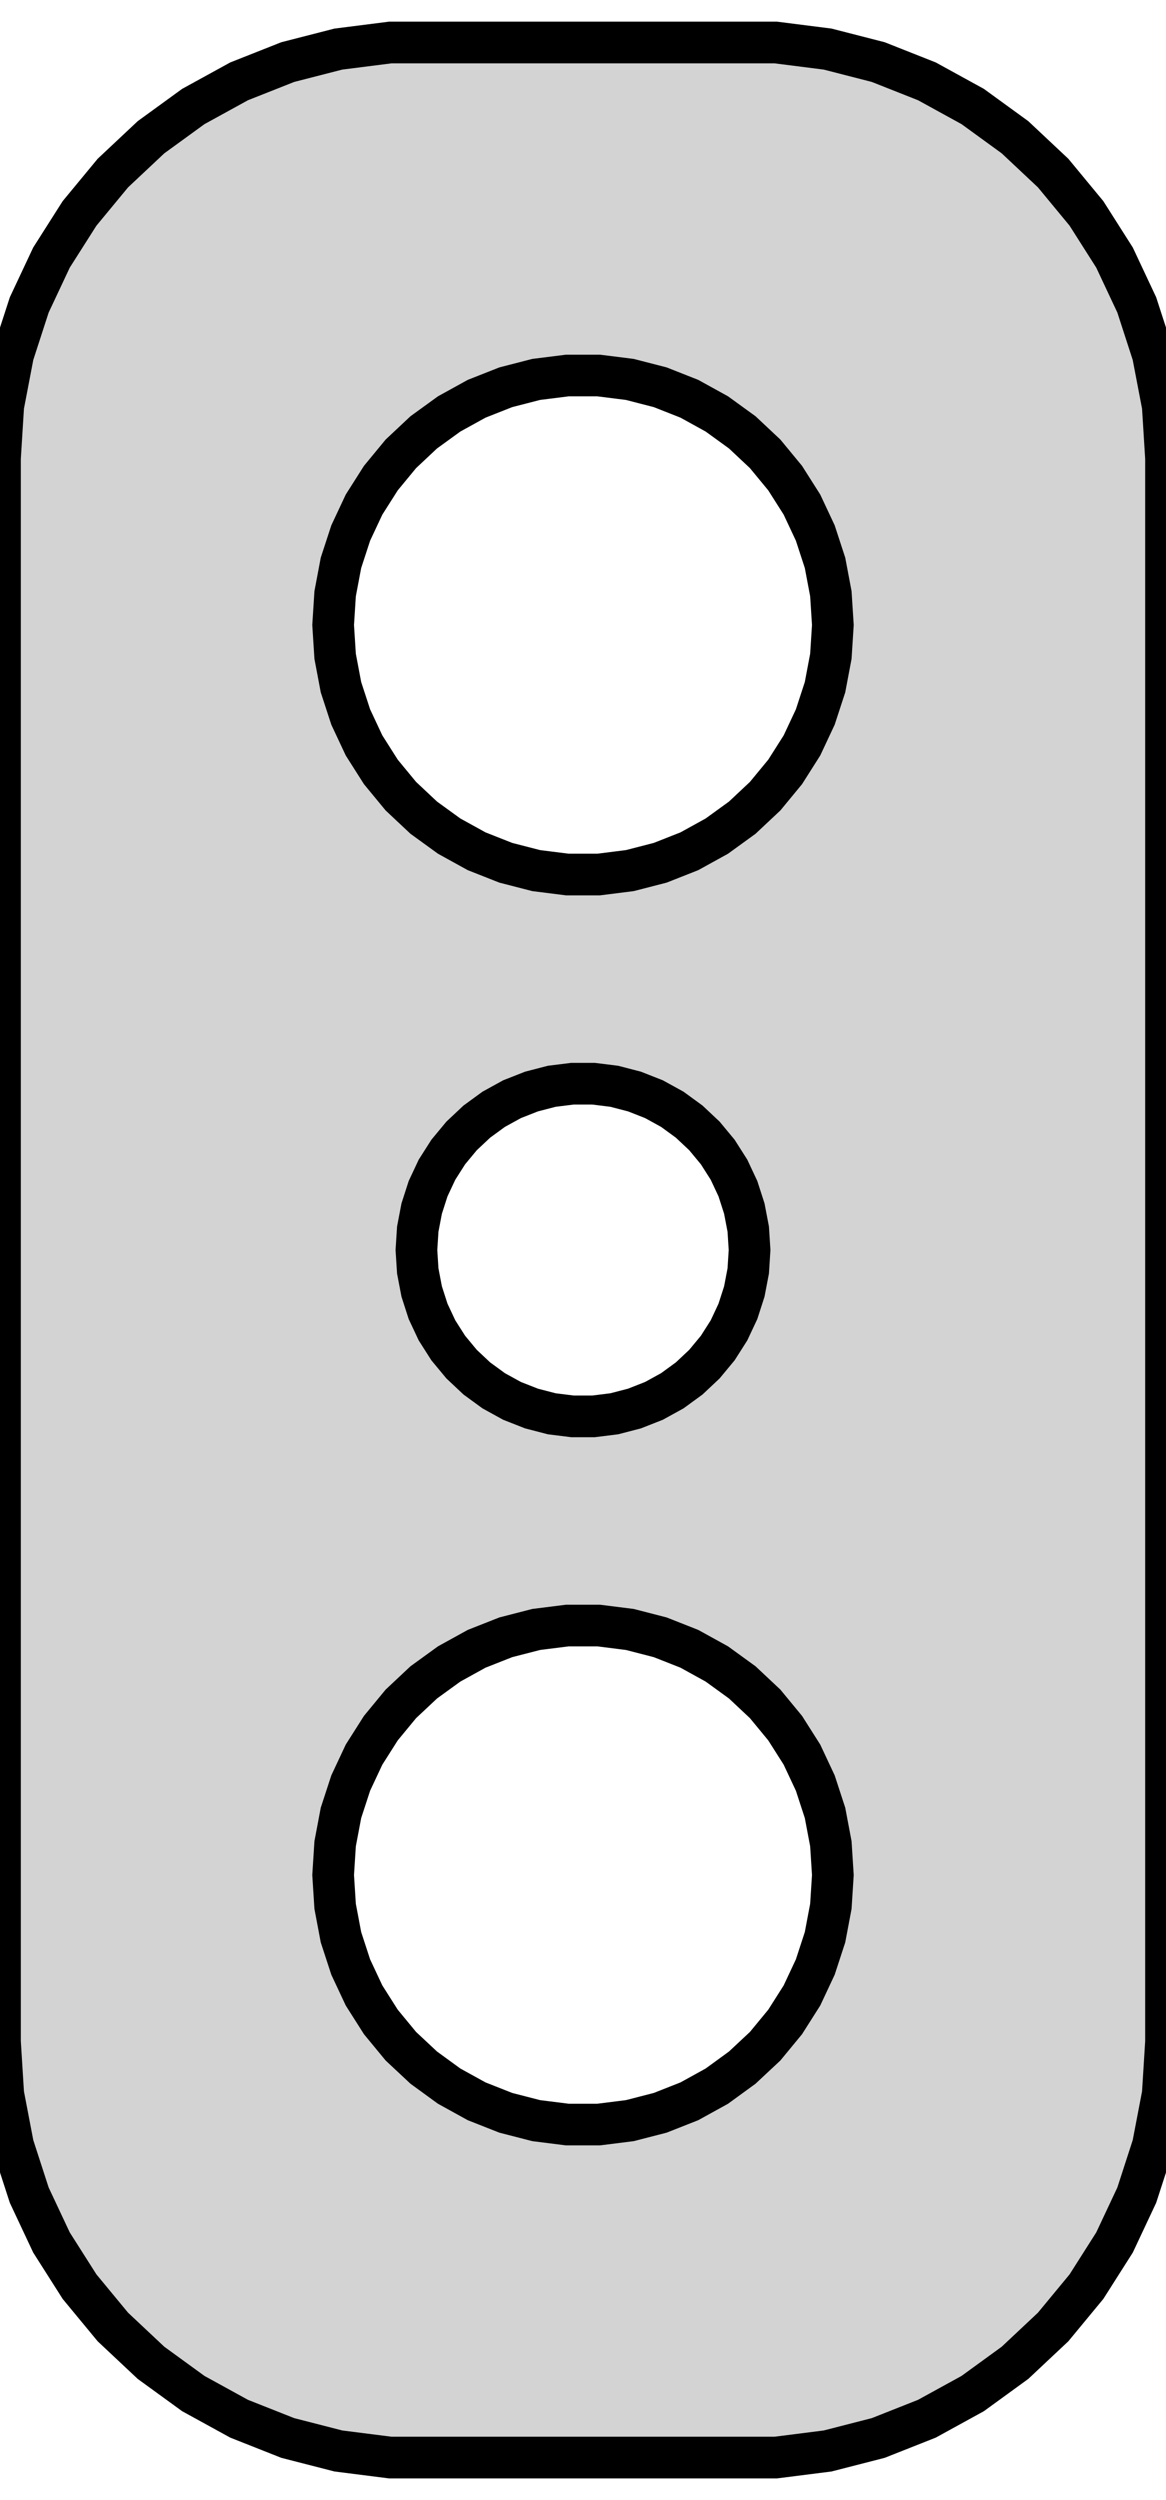<?xml version="1.0" standalone="no"?>
<!DOCTYPE svg PUBLIC "-//W3C//DTD SVG 1.1//EN" "http://www.w3.org/Graphics/SVG/1.1/DTD/svg11.dtd">
<svg width="14mm" height="30mm" viewBox="-7 -54 14 30" xmlns="http://www.w3.org/2000/svg" version="1.1">
<title>OpenSCAD Model</title>
<path d="
M 2.937,-24.589 L 3.545,-24.745 L 4.129,-24.976 L 4.679,-25.278 L 5.187,-25.647 L 5.645,-26.077
 L 6.045,-26.561 L 6.382,-27.091 L 6.649,-27.659 L 6.843,-28.257 L 6.961,-28.873 L 7,-29.5
 L 7,-48.5 L 6.961,-49.127 L 6.843,-49.743 L 6.649,-50.341 L 6.382,-50.909 L 6.045,-51.439
 L 5.645,-51.923 L 5.187,-52.353 L 4.679,-52.722 L 4.129,-53.024 L 3.545,-53.255 L 2.937,-53.411
 L 2.314,-53.49 L -2.314,-53.49 L -2.937,-53.411 L -3.545,-53.255 L -4.129,-53.024 L -4.679,-52.722
 L -5.187,-52.353 L -5.645,-51.923 L -6.045,-51.439 L -6.382,-50.909 L -6.649,-50.341 L -6.843,-49.743
 L -6.961,-49.127 L -7,-48.5 L -7,-29.5 L -6.961,-28.873 L -6.843,-28.257 L -6.649,-27.659
 L -6.382,-27.091 L -6.045,-26.561 L -5.645,-26.077 L -5.187,-25.647 L -4.679,-25.278 L -4.129,-24.976
 L -3.545,-24.745 L -2.937,-24.589 L -2.314,-24.51 L 2.314,-24.51 z
M -0.188,-43.506 L -0.562,-43.553 L -0.927,-43.647 L -1.277,-43.785 L -1.607,-43.967 L -1.912,-44.188
 L -2.187,-44.446 L -2.427,-44.737 L -2.629,-45.055 L -2.789,-45.396 L -2.906,-45.754 L -2.976,-46.124
 L -3,-46.5 L -2.976,-46.876 L -2.906,-47.246 L -2.789,-47.604 L -2.629,-47.945 L -2.427,-48.263
 L -2.187,-48.554 L -1.912,-48.812 L -1.607,-49.033 L -1.277,-49.215 L -0.927,-49.353 L -0.562,-49.447
 L -0.188,-49.494 L 0.188,-49.494 L 0.562,-49.447 L 0.927,-49.353 L 1.277,-49.215 L 1.607,-49.033
 L 1.912,-48.812 L 2.187,-48.554 L 2.427,-48.263 L 2.629,-47.945 L 2.789,-47.604 L 2.906,-47.246
 L 2.976,-46.876 L 3,-46.5 L 2.976,-46.124 L 2.906,-45.754 L 2.789,-45.396 L 2.629,-45.055
 L 2.427,-44.737 L 2.187,-44.446 L 1.912,-44.188 L 1.607,-43.967 L 1.277,-43.785 L 0.927,-43.647
 L 0.562,-43.553 L 0.188,-43.506 z
M -0.126,-37.004 L -0.375,-37.035 L -0.618,-37.098 L -0.852,-37.19 L -1.072,-37.311 L -1.275,-37.459
 L -1.458,-37.631 L -1.618,-37.824 L -1.753,-38.036 L -1.86,-38.264 L -1.937,-38.503 L -1.984,-38.749
 L -2,-39 L -1.984,-39.251 L -1.937,-39.497 L -1.86,-39.736 L -1.753,-39.964 L -1.618,-40.176
 L -1.458,-40.369 L -1.275,-40.541 L -1.072,-40.689 L -0.852,-40.81 L -0.618,-40.902 L -0.375,-40.965
 L -0.126,-40.996 L 0.126,-40.996 L 0.375,-40.965 L 0.618,-40.902 L 0.852,-40.81 L 1.072,-40.689
 L 1.275,-40.541 L 1.458,-40.369 L 1.618,-40.176 L 1.753,-39.964 L 1.86,-39.736 L 1.937,-39.497
 L 1.984,-39.251 L 2,-39 L 1.984,-38.749 L 1.937,-38.503 L 1.86,-38.264 L 1.753,-38.036
 L 1.618,-37.824 L 1.458,-37.631 L 1.275,-37.459 L 1.072,-37.311 L 0.852,-37.19 L 0.618,-37.098
 L 0.375,-37.035 L 0.126,-37.004 z
M -0.188,-28.506 L -0.562,-28.553 L -0.927,-28.647 L -1.277,-28.785 L -1.607,-28.967 L -1.912,-29.189
 L -2.187,-29.446 L -2.427,-29.737 L -2.629,-30.055 L -2.789,-30.396 L -2.906,-30.754 L -2.976,-31.124
 L -3,-31.5 L -2.976,-31.876 L -2.906,-32.246 L -2.789,-32.604 L -2.629,-32.945 L -2.427,-33.263
 L -2.187,-33.554 L -1.912,-33.812 L -1.607,-34.033 L -1.277,-34.215 L -0.927,-34.353 L -0.562,-34.447
 L -0.188,-34.494 L 0.188,-34.494 L 0.562,-34.447 L 0.927,-34.353 L 1.277,-34.215 L 1.607,-34.033
 L 1.912,-33.812 L 2.187,-33.554 L 2.427,-33.263 L 2.629,-32.945 L 2.789,-32.604 L 2.906,-32.246
 L 2.976,-31.876 L 3,-31.5 L 2.976,-31.124 L 2.906,-30.754 L 2.789,-30.396 L 2.629,-30.055
 L 2.427,-29.737 L 2.187,-29.446 L 1.912,-29.189 L 1.607,-28.967 L 1.277,-28.785 L 0.927,-28.647
 L 0.562,-28.553 L 0.188,-28.506 z
" stroke="black" fill="lightgray" stroke-width="0.5"/>
</svg>
